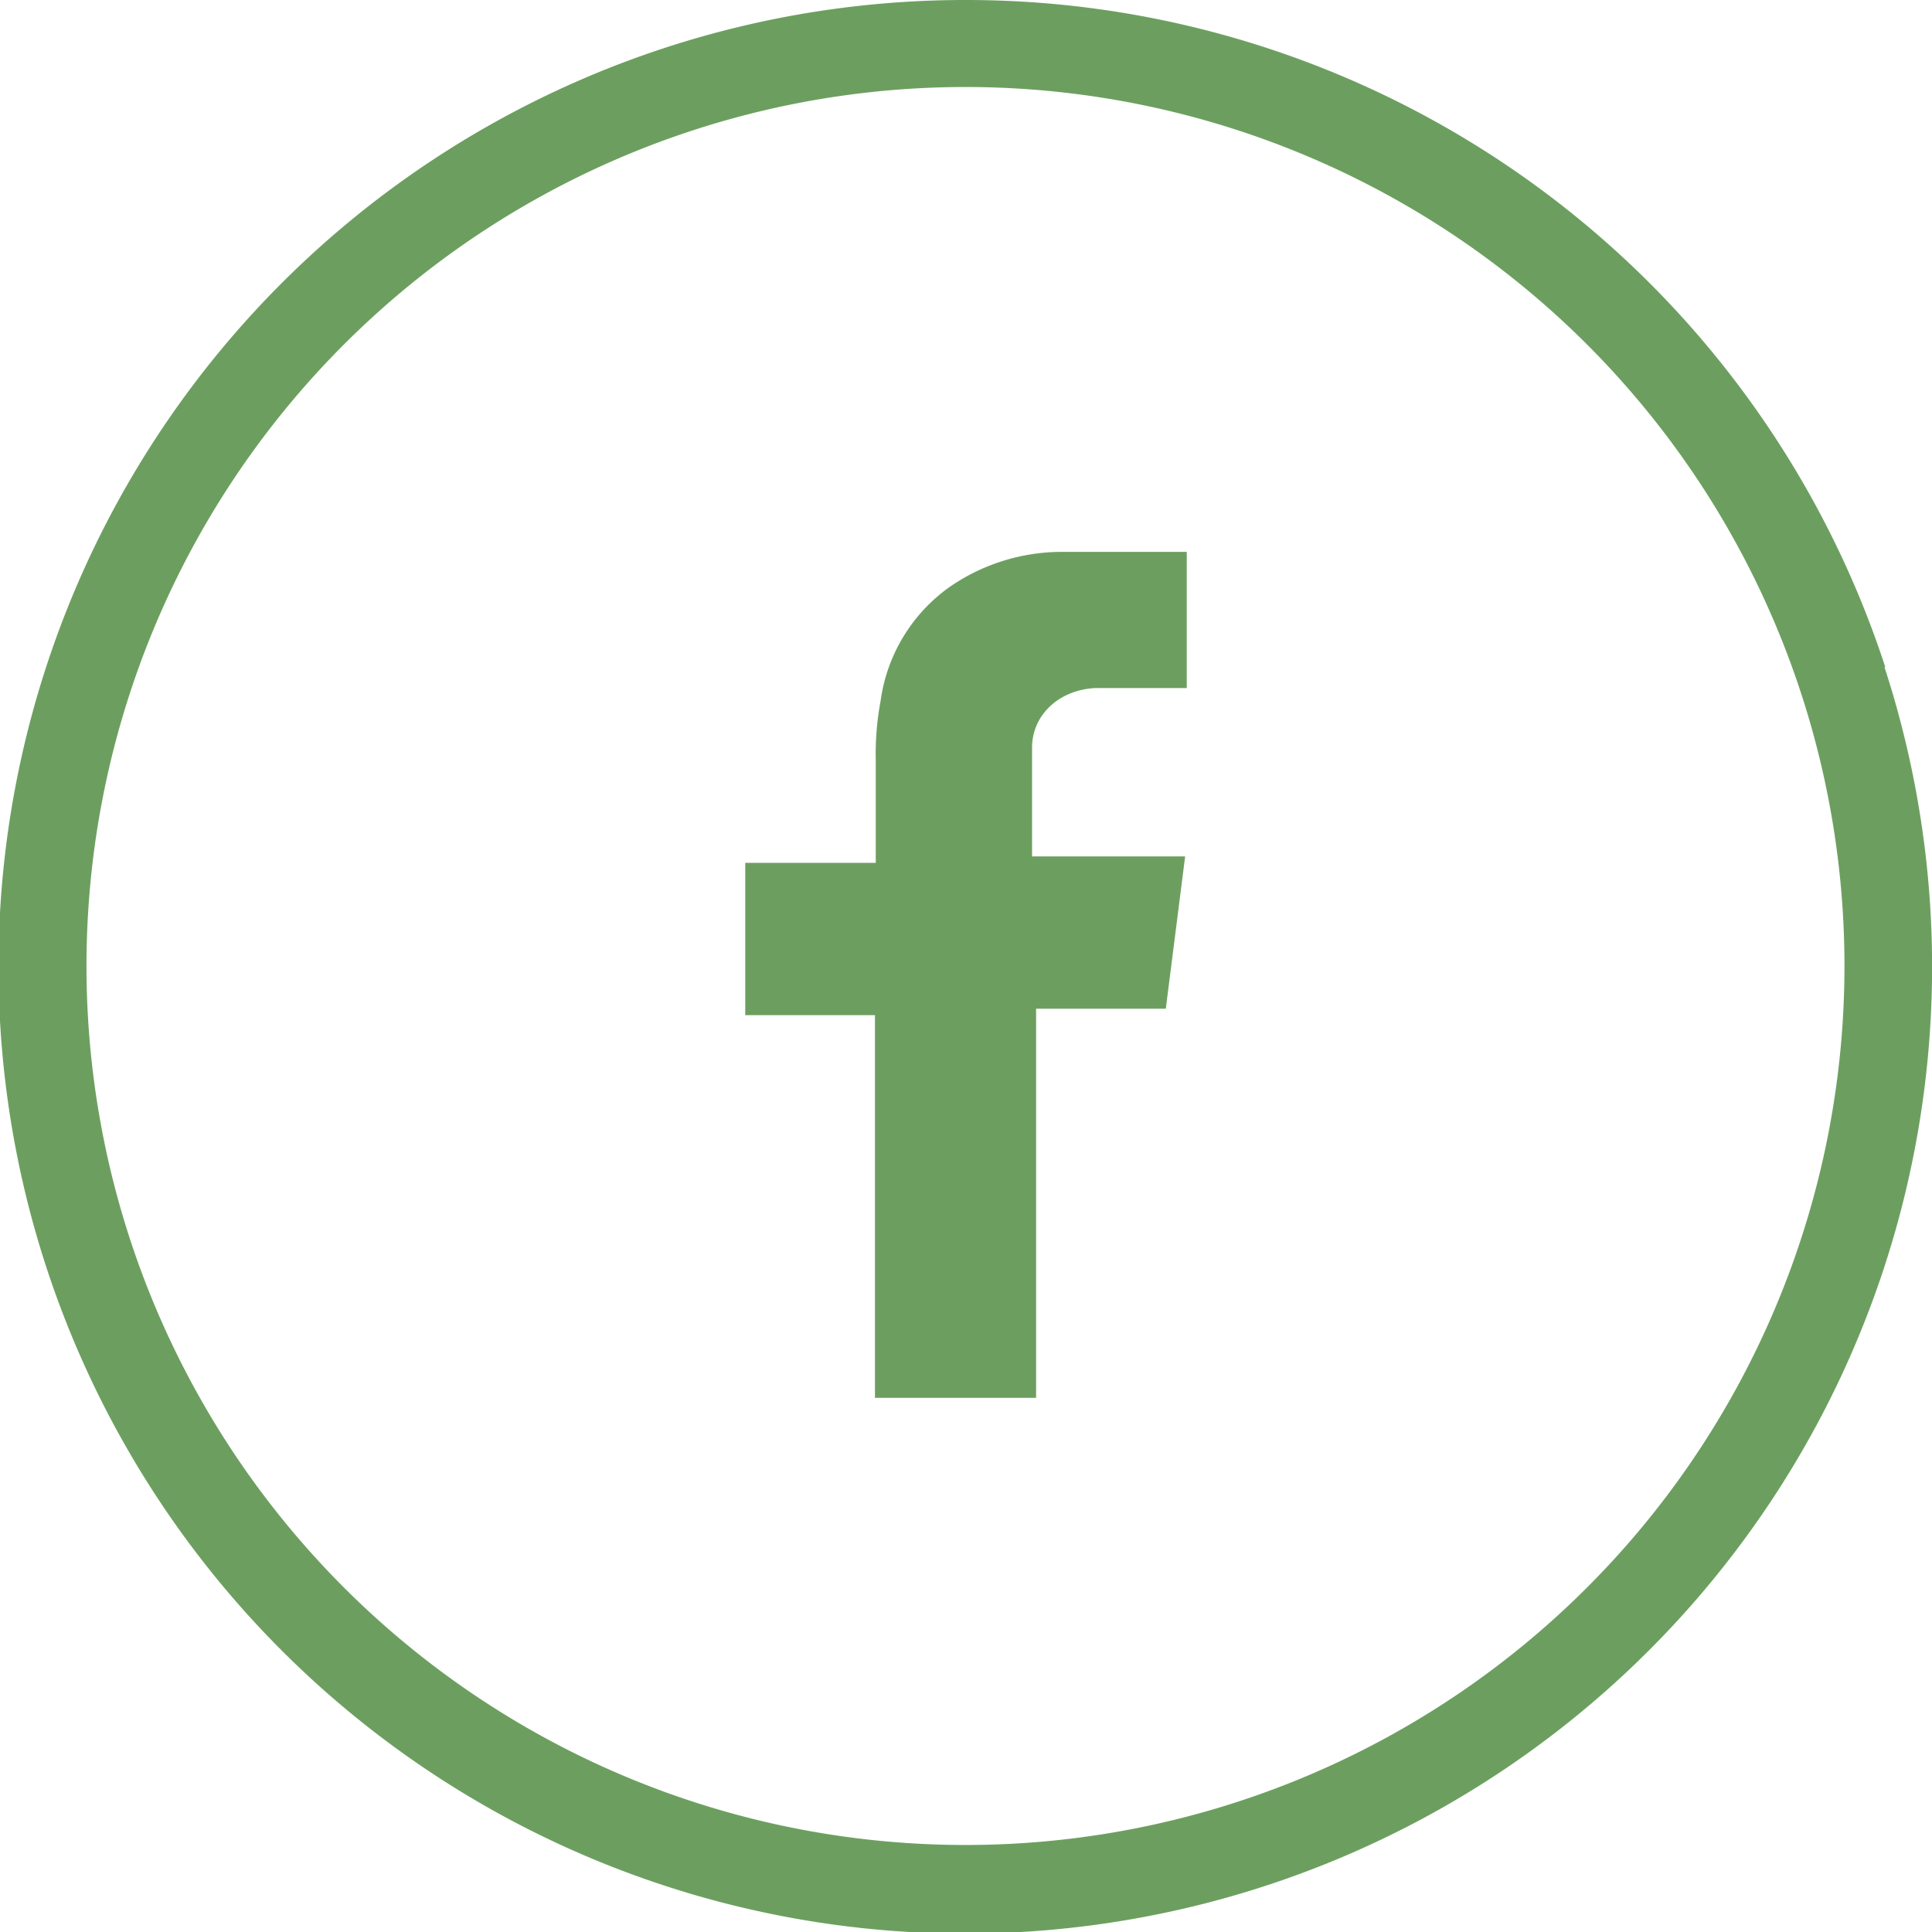 <svg xmlns="http://www.w3.org/2000/svg" viewBox="0 0 23.98 23.98"><g id="Layer_2" data-name="Layer 2"><g id="Layer_1-2" data-name="Layer 1"><path d="M23.39,8.28A12,12,0,1,1,12,0a12,12,0,0,1,11.4,8.28M12,1.08A10.91,10.91,0,1,0,22.36,8.62,10.91,10.91,0,0,0,12,1.08" fill="#6c9f5f"/><path d="M13.62,8.54h1.11V6.85l-.54,0c-.33,0-.67,0-1,0a2.45,2.45,0,0,0-1.41.44,2.08,2.08,0,0,0-.85,1.41,3.54,3.54,0,0,0-.06.73c0,.38,0,.75,0,1.13v.15H9.25v1.89h1.61v4.75h2V12.52h1.61l.24-1.89H12.81s0-.94,0-1.35.34-.72.79-.74" fill="#6c9f5f" fill-rule="evenodd"/></g></g></svg>
